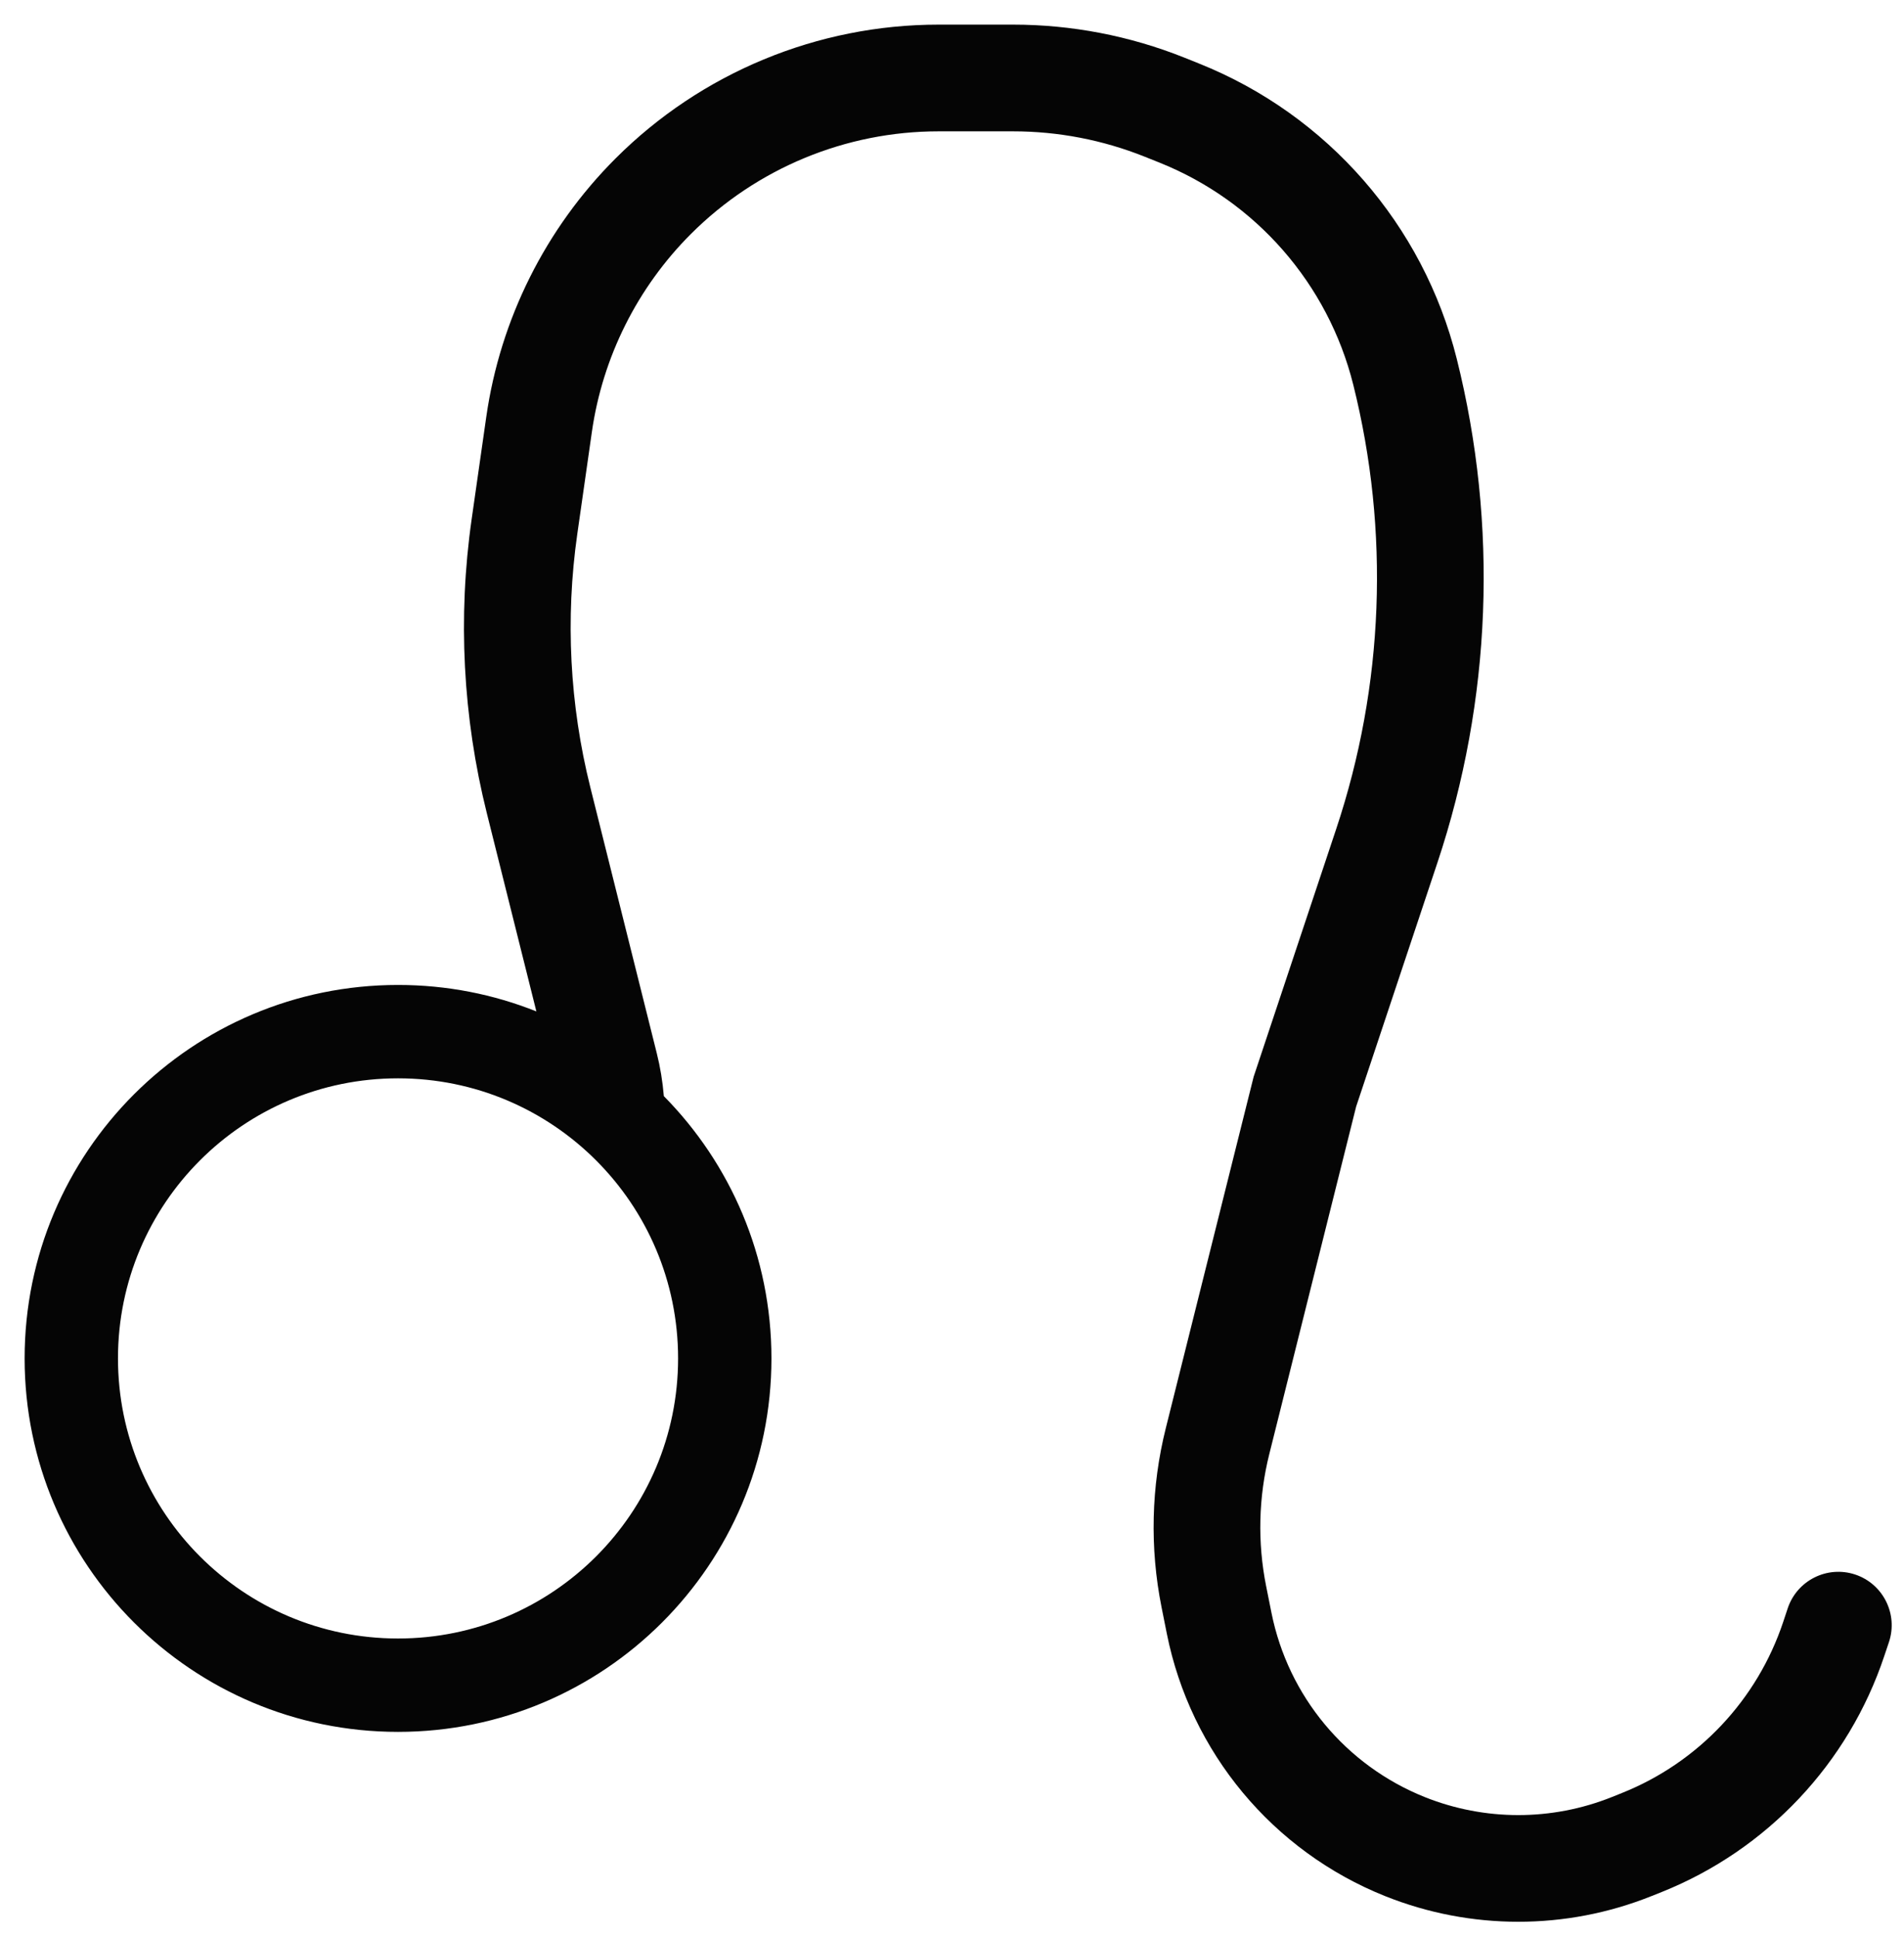 <svg width="58" height="59" viewBox="0 0 58 59" fill="none" xmlns="http://www.w3.org/2000/svg">
<path fill-rule="evenodd" clip-rule="evenodd" d="M28.593 0.75C24.901 0.75 21.36 2.217 18.749 4.828C16.619 6.958 15.238 9.721 14.812 12.703L14.368 15.81C13.941 18.798 14.098 21.841 14.83 24.77L16.339 30.806C15.036 30.286 13.614 30 12.125 30C5.843 30 0.75 35.093 0.75 41.375C0.75 47.657 5.843 52.75 12.125 52.75C18.407 52.75 23.5 47.657 23.5 41.375C23.5 38.261 22.249 35.44 20.222 33.386C20.185 32.942 20.113 32.501 20.004 32.068L17.983 23.982C17.353 21.461 17.218 18.842 17.585 16.269L18.029 13.162C18.355 10.877 19.415 8.758 21.047 7.126C23.049 5.124 25.763 4 28.593 4H30.856C32.231 4 33.593 4.262 34.87 4.773L35.318 4.952C38.258 6.129 40.455 8.645 41.223 11.717C42.34 16.186 42.16 20.881 40.703 25.251L38.189 32.795L35.513 43.498C35.066 45.284 35.022 47.147 35.383 48.952L35.544 49.758C36.268 53.375 38.77 56.383 42.195 57.753C44.798 58.794 47.702 58.794 50.305 57.753L50.616 57.629C53.827 56.344 56.309 53.712 57.402 50.431L57.542 50.014C57.825 49.163 57.365 48.242 56.514 47.958C55.663 47.675 54.742 48.135 54.458 48.986L54.319 49.404C53.528 51.777 51.732 53.682 49.409 54.611L49.098 54.736C47.27 55.467 45.23 55.467 43.402 54.736C40.996 53.773 39.239 51.661 38.731 49.12L38.57 48.315C38.303 46.981 38.336 45.605 38.666 44.286L41.311 33.705L43.786 26.279C45.439 21.323 45.643 15.998 44.376 10.929C43.355 6.844 40.434 3.499 36.525 1.935L36.077 1.755C34.416 1.091 32.644 0.75 30.856 0.75H28.593ZM20.656 41.375C20.656 46.087 16.837 49.906 12.125 49.906C7.413 49.906 3.594 46.087 3.594 41.375C3.594 36.663 7.413 32.844 12.125 32.844C16.837 32.844 20.656 36.663 20.656 41.375Z" fill="#050505"/>
</svg>
